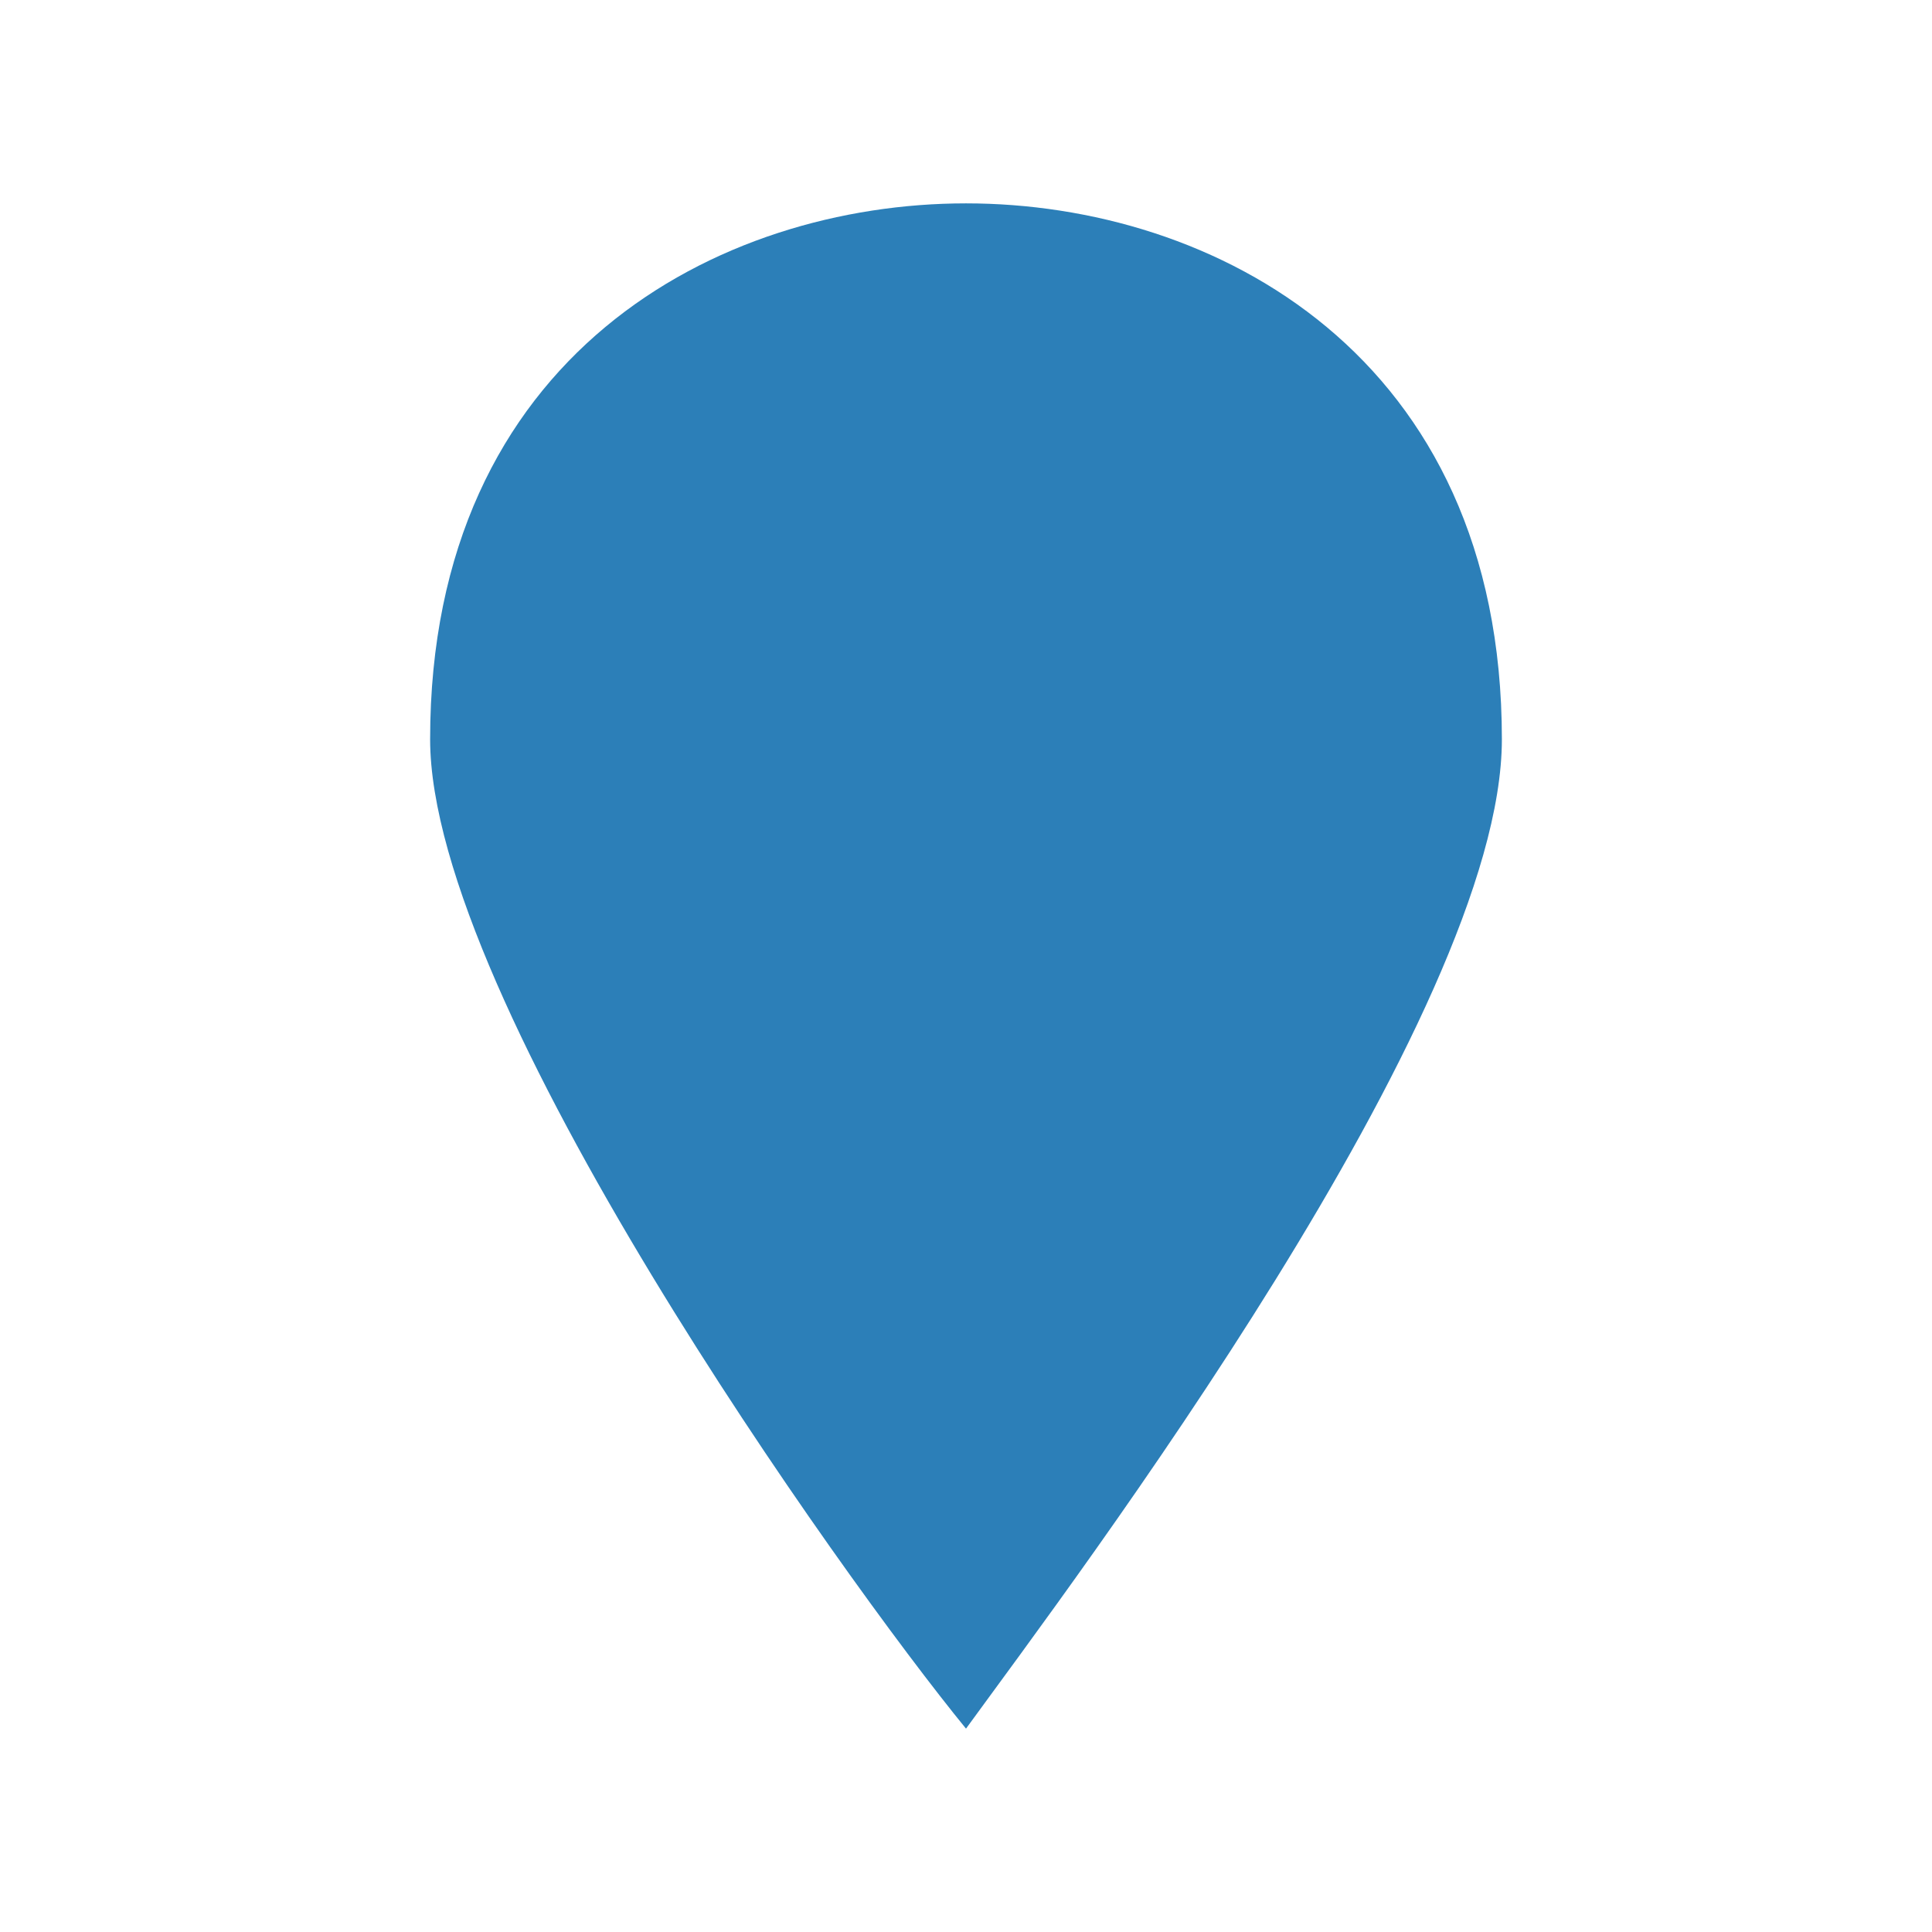 <?xml version="1.0"?>
<svg xmlns="http://www.w3.org/2000/svg" viewBox="0 0 19 19" height="19" width="19">
<title>marker-15.svg</title>
<rect fill="none" x="0" y="0" width="19" height="19"/>
<path fill="#2c7fb8"
	transform="translate(2 2)"
	d="M7.5,0C5.068,0,2.23,1.486,2.23,5.27  C2.23,7.838,6.284,13.514,7.5,15c1.081-1.486,5.27-7.027,5.27-9.73C12.77,1.486,9.932,0,7.5,0z"/>
</svg>
